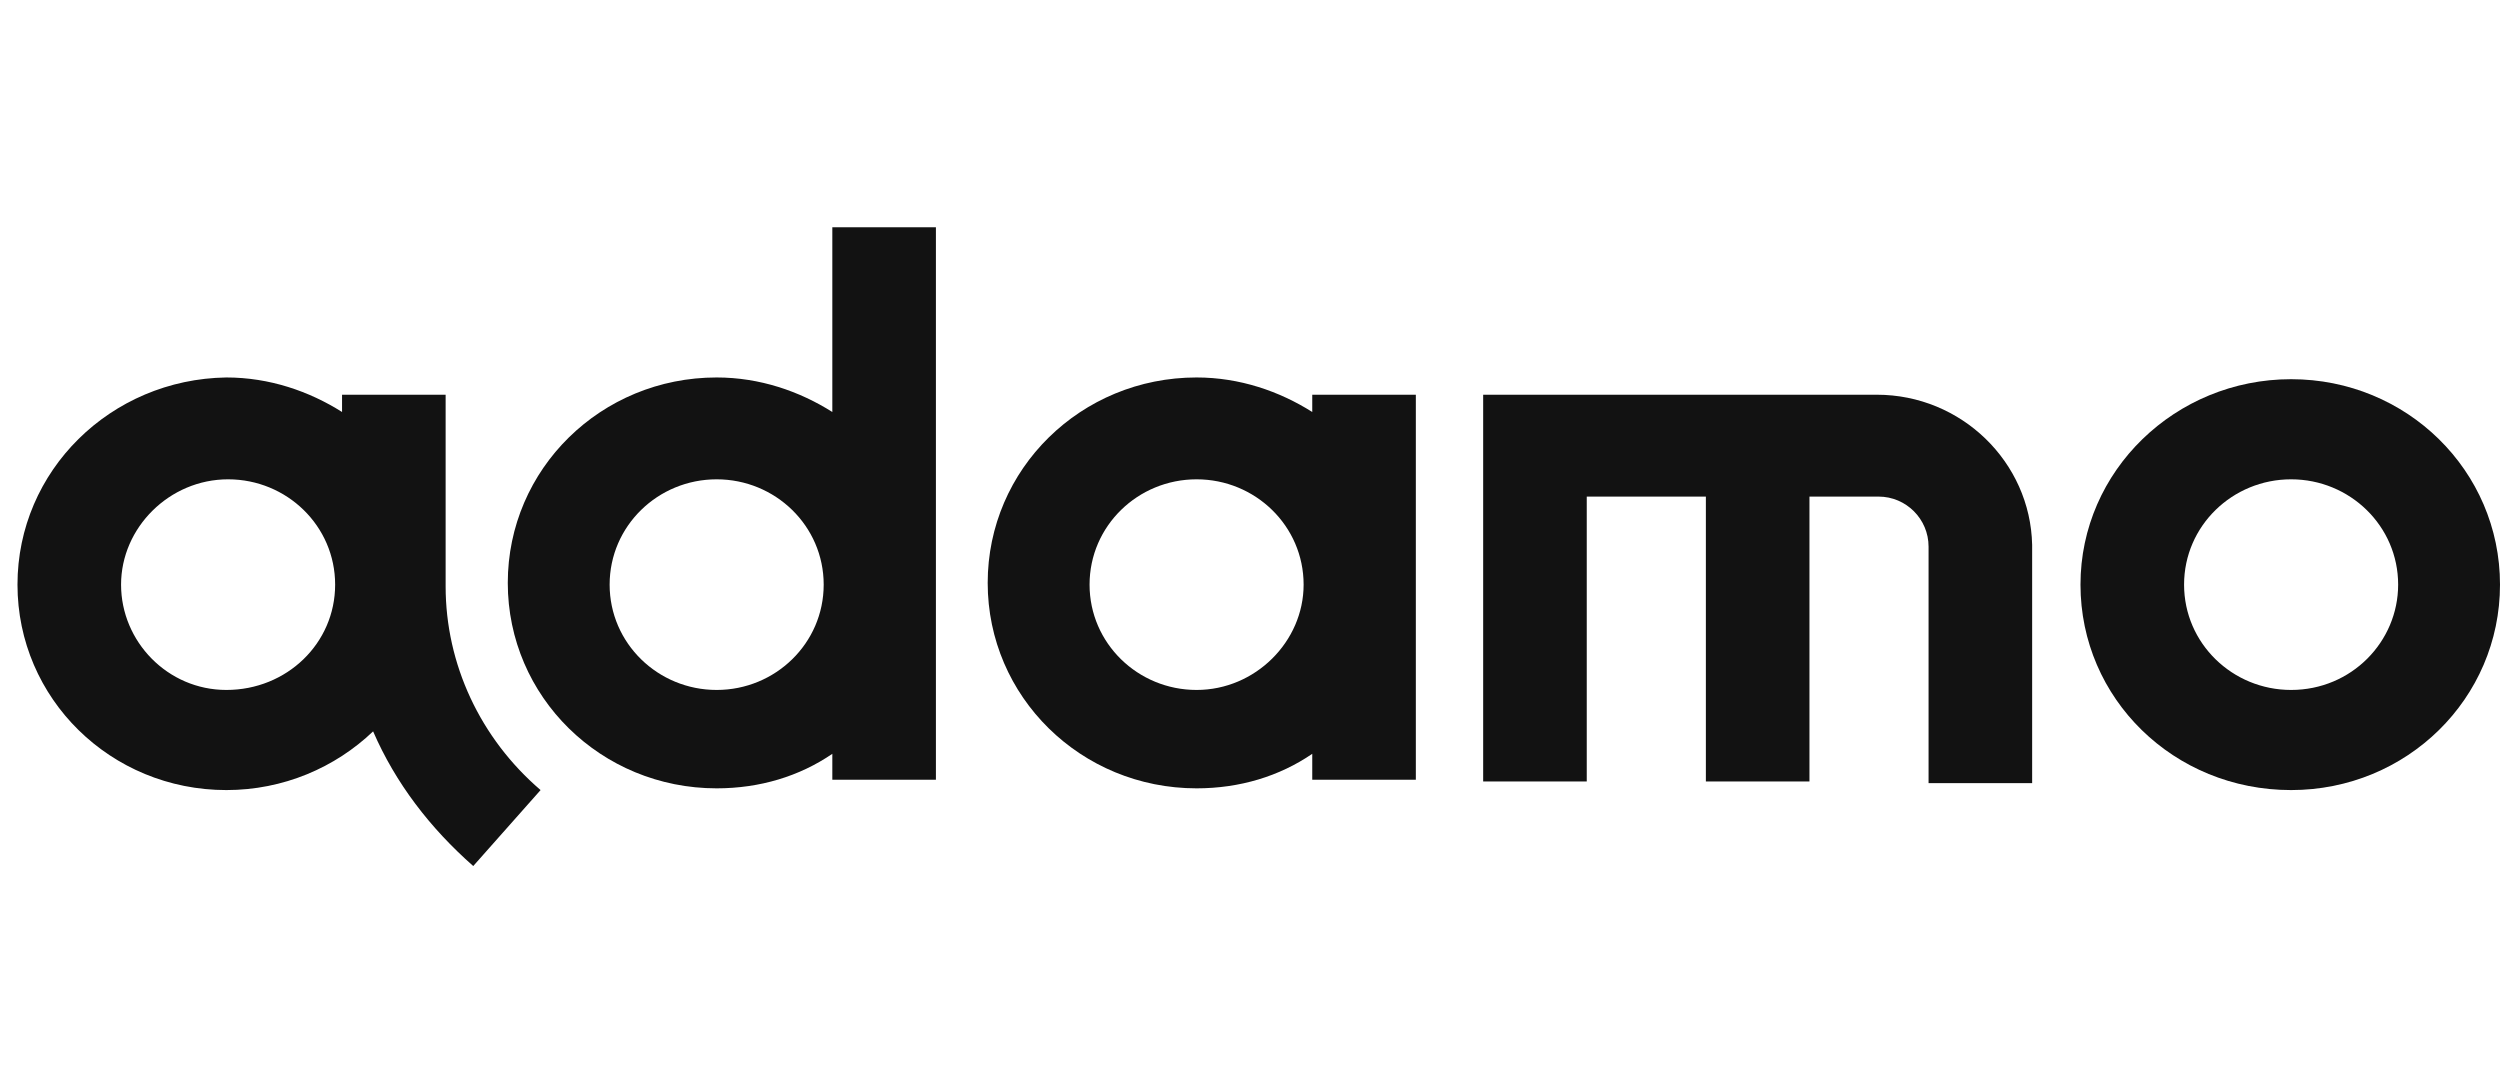 <svg width="143" height="62" viewBox="0 0 143 62" fill="none" xmlns="http://www.w3.org/2000/svg">
<path d="M131.051 39.465C127.694 39.465 124.929 36.798 124.929 33.441C124.929 30.084 127.694 27.417 131.051 27.417C134.409 27.417 137.174 30.084 137.174 33.441C137.174 36.7 134.508 39.465 131.051 39.465ZM131.051 21.69C124.435 21.69 119.004 26.924 119.004 33.441C119.004 39.958 124.337 45.192 131.051 45.192C137.668 45.192 143 39.958 143 33.441C143 26.924 137.668 21.69 131.051 21.69Z" fill="#121212"/>
<path d="M12.948 39.465C9.591 39.465 6.925 36.7 6.925 33.441C6.925 30.182 9.69 27.417 13.047 27.417C16.405 27.417 19.17 30.083 19.17 33.441C19.17 36.798 16.405 39.465 12.948 39.465ZM25.49 33.54V22.578H19.565V23.566C17.689 22.381 15.417 21.591 12.948 21.591C6.332 21.69 1 26.924 1 33.441C1 39.958 6.332 45.192 12.948 45.192C16.207 45.192 19.17 43.908 21.342 41.834C22.626 44.797 24.601 47.364 27.07 49.537L30.921 45.192C27.465 42.229 25.49 37.983 25.49 33.54Z" fill="#121212"/>
<path d="M107.352 22.578H84.837V44.698H90.762V28.405H97.576V44.698H103.501V28.405H107.451C109.031 28.405 110.314 29.688 110.314 31.268V44.797H116.239V31.17C116.14 26.43 112.191 22.578 107.352 22.578Z" fill="#121212"/>
<path d="M40.993 39.465C37.636 39.465 34.871 36.798 34.871 33.441C34.871 30.083 37.636 27.417 40.993 27.417C44.35 27.417 47.115 30.083 47.115 33.441C47.115 36.798 44.35 39.465 40.993 39.465ZM47.609 13V23.566C45.733 22.381 43.462 21.591 40.993 21.591C34.377 21.591 29.045 26.825 29.045 33.342C29.045 39.859 34.377 45.093 40.993 45.093C43.462 45.093 45.733 44.402 47.609 43.118V44.599H53.534V13H47.609Z" fill="#121212"/>
<path d="M68.445 39.465C65.088 39.465 62.323 36.798 62.323 33.441C62.323 30.083 65.088 27.417 68.445 27.417C71.802 27.417 74.567 30.083 74.567 33.441C74.567 36.7 71.802 39.465 68.445 39.465ZM75.061 22.578V23.566C73.185 22.381 70.914 21.591 68.445 21.591C61.829 21.591 56.496 26.825 56.496 33.342C56.496 39.859 61.829 45.093 68.445 45.093C70.914 45.093 73.185 44.402 75.061 43.118V44.599H80.986V22.578H75.061Z" fill="#121212"/>
</svg>

